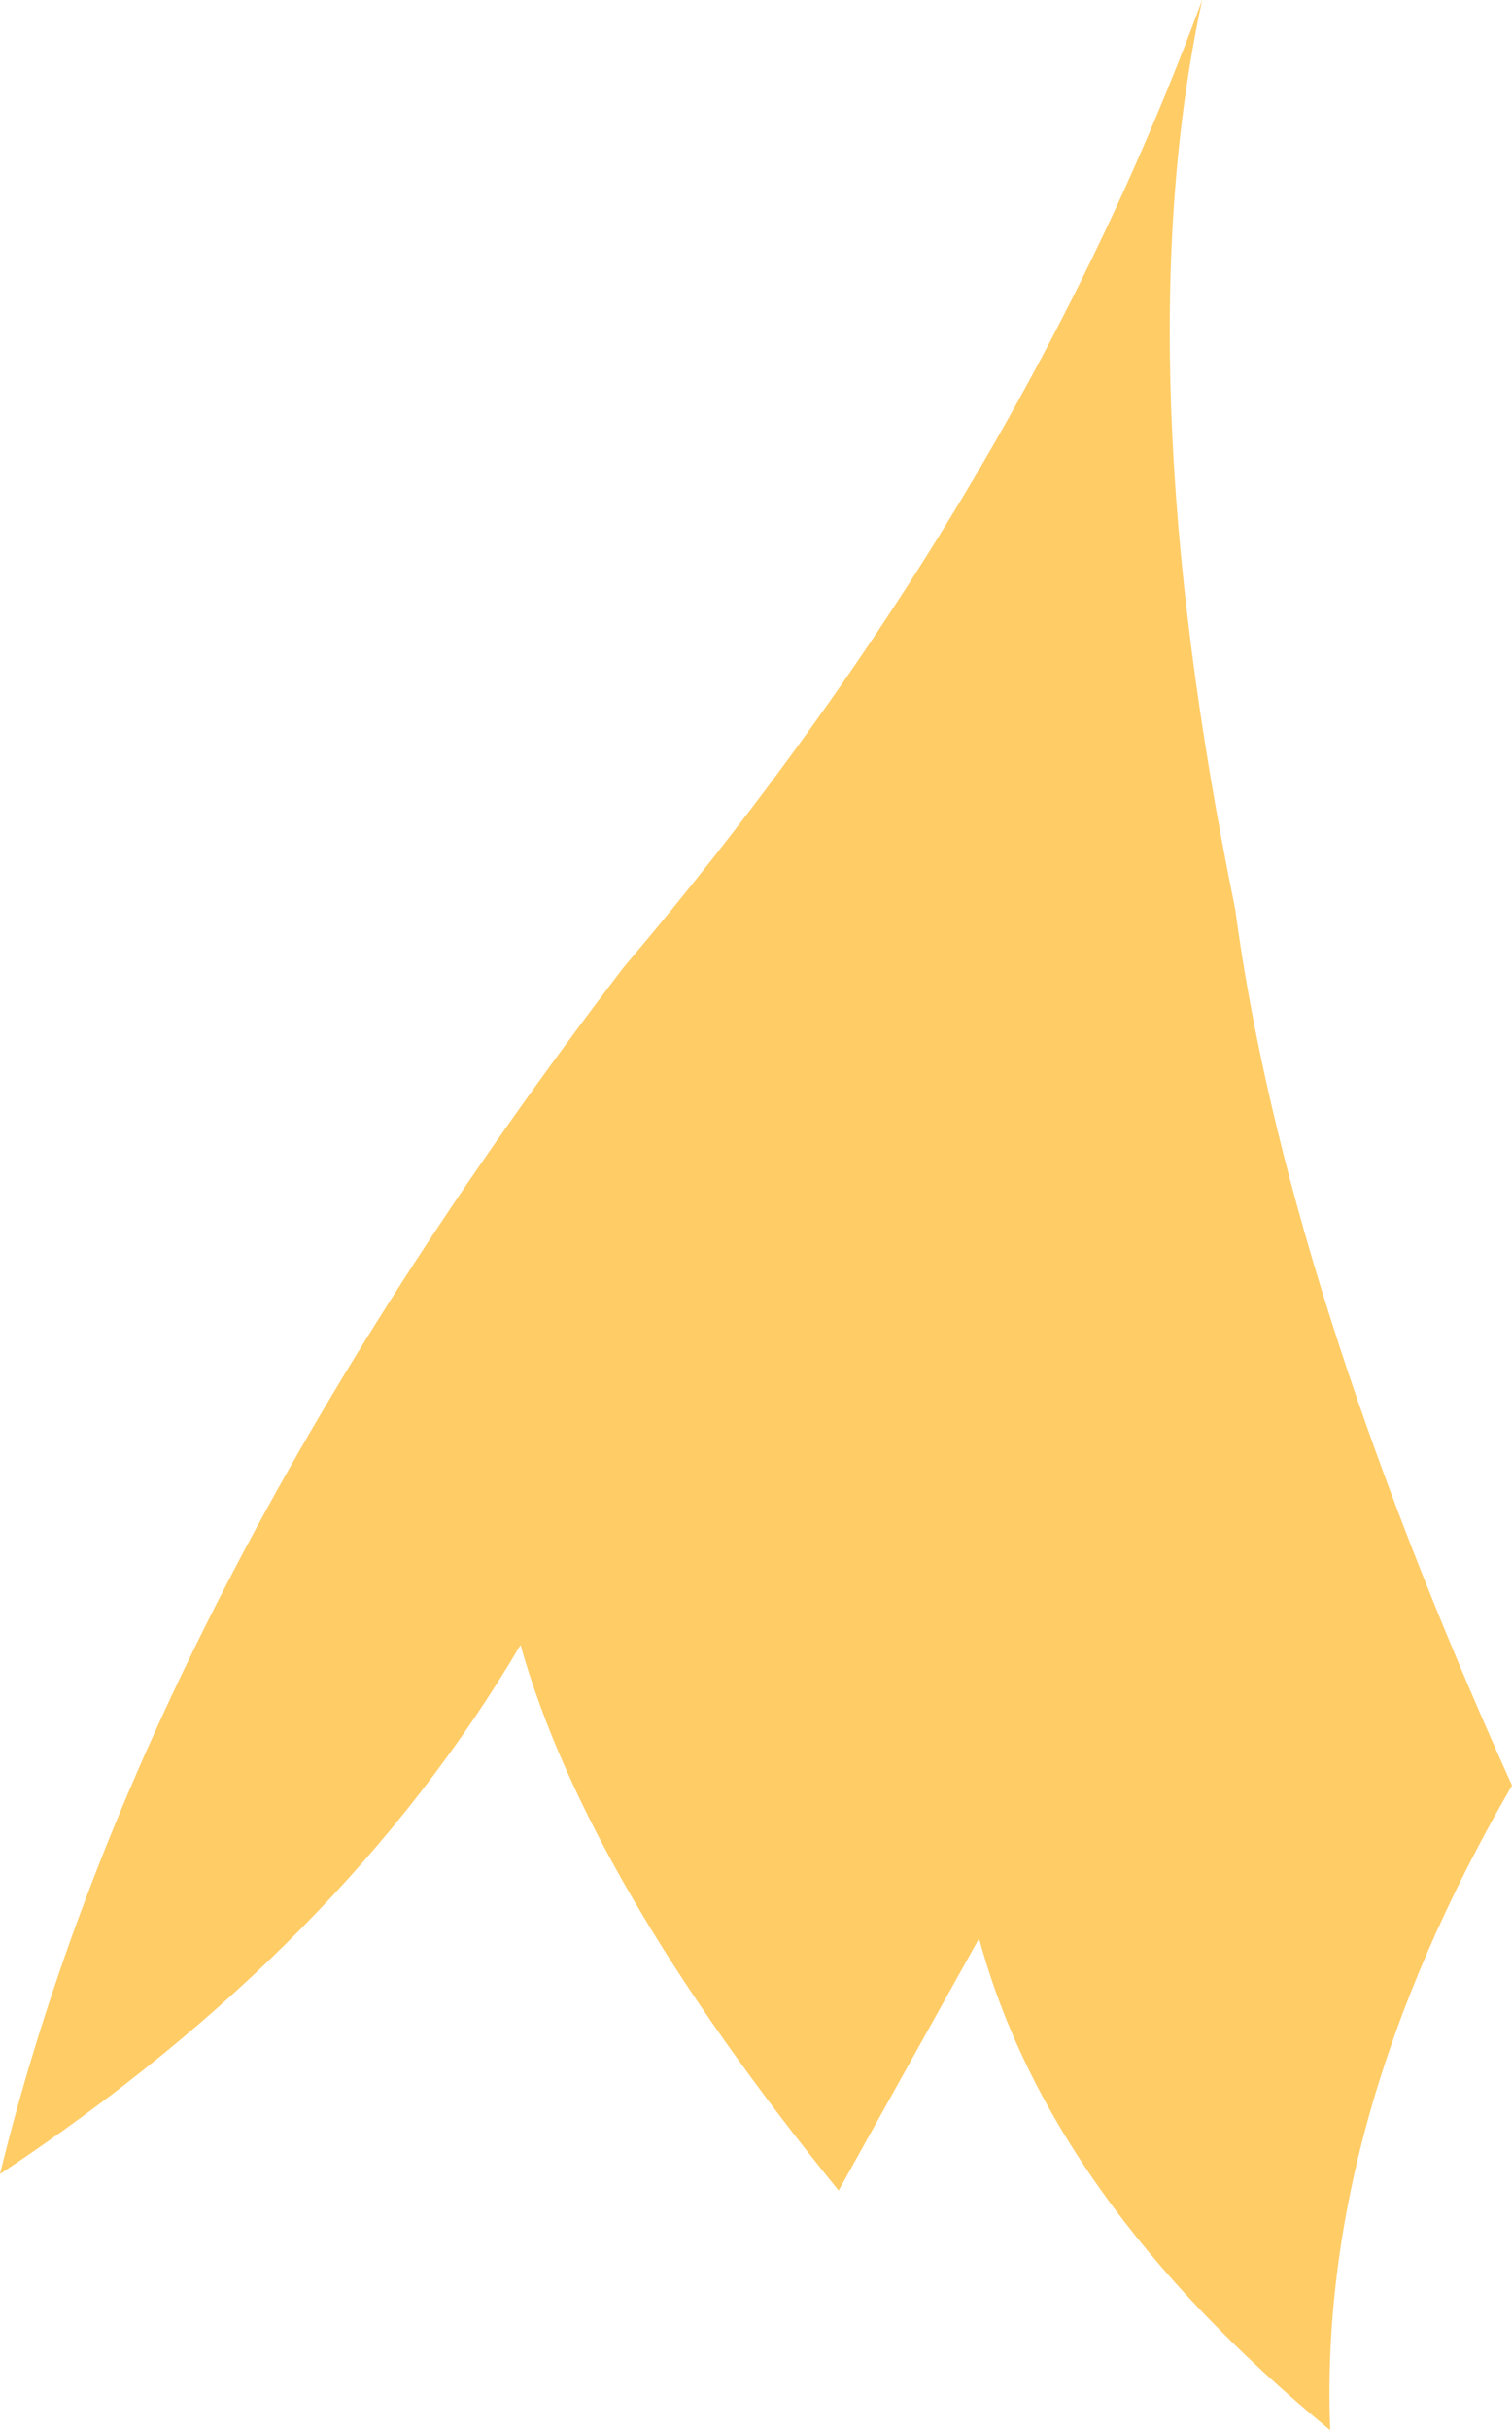 <?xml version="1.0" encoding="UTF-8" standalone="no"?>
<svg xmlns:xlink="http://www.w3.org/1999/xlink" height="29.4px" width="18.3px" xmlns="http://www.w3.org/2000/svg">
  <g transform="matrix(1.0, 0.0, 0.0, 1.0, 9.15, 14.7)">
    <path d="M-9.15 11.6 Q-7.45 4.65 -1.6 -3.0 3.15 -8.6 5.4 -14.7 4.45 -10.3 5.8 -3.7 6.4 0.8 9.15 6.9 6.8 10.95 6.95 14.7 3.55 11.9 2.7 8.75 L1.0 11.8 Q-2.05 8.05 -2.85 5.2 -5.0 8.85 -9.15 11.6" fill="#ffcc66" fill-rule="evenodd" stroke="none"/>
  </g>
</svg>
